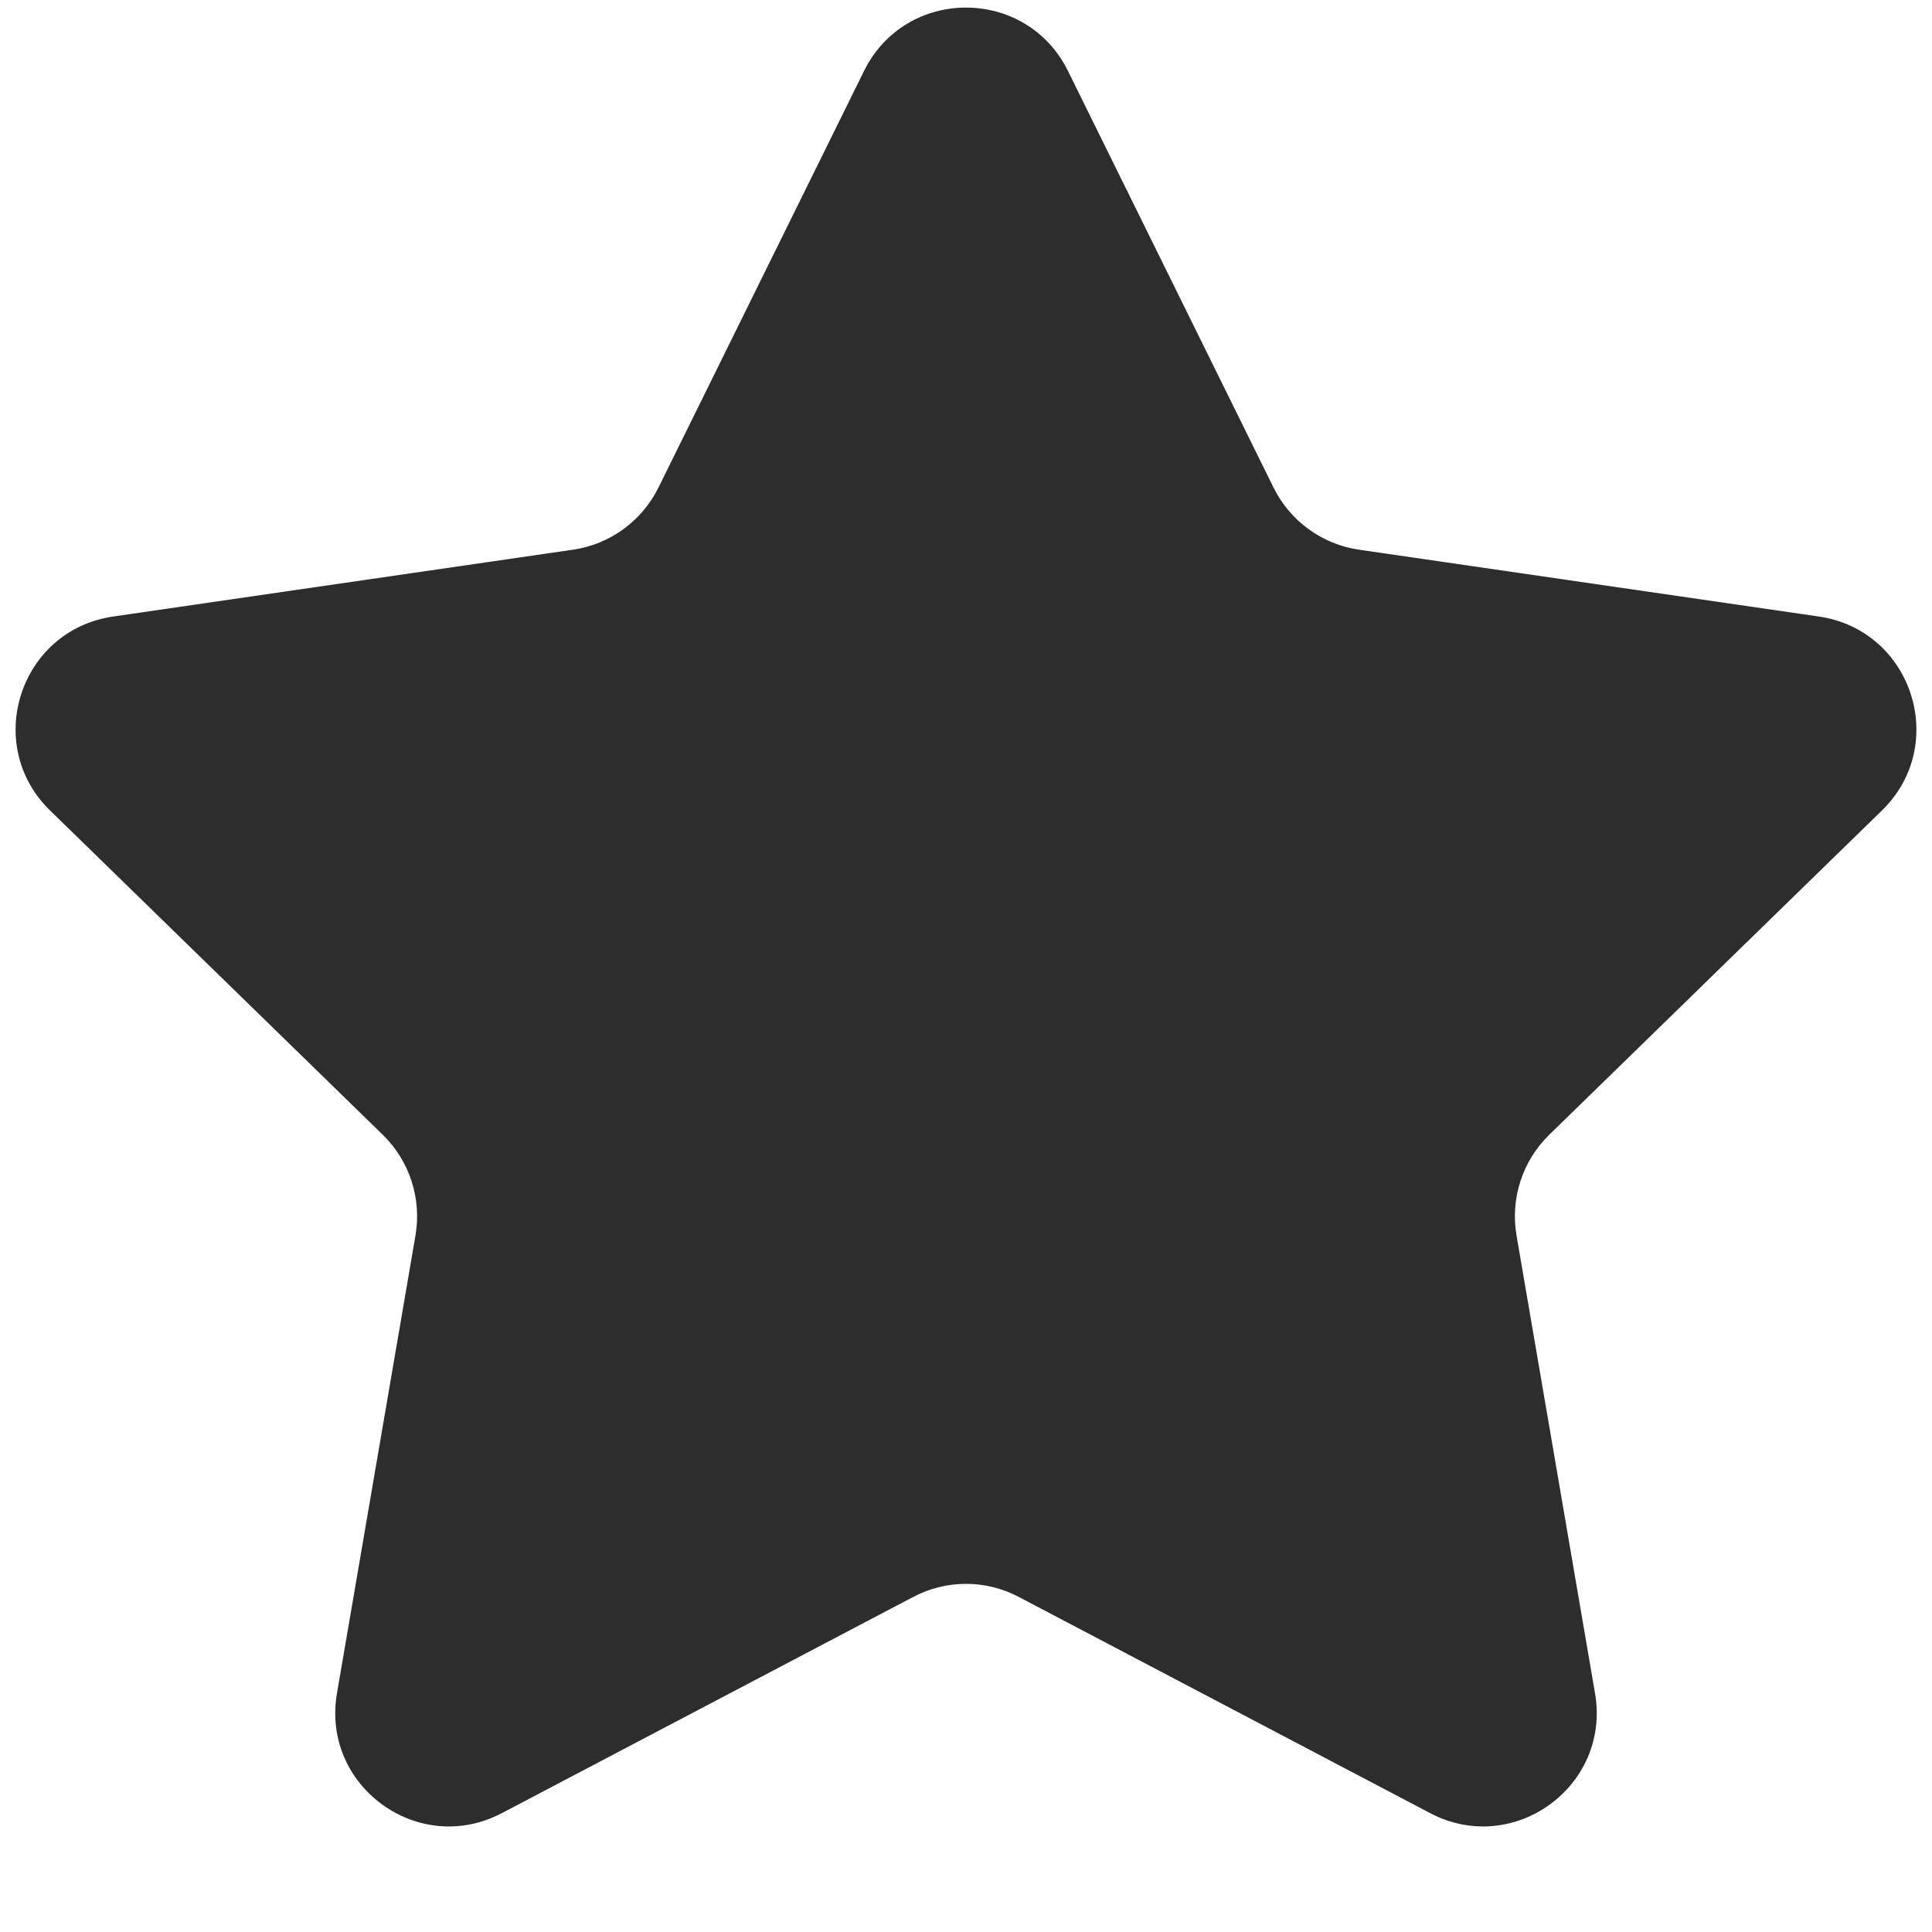<?xml version="1.0" encoding="UTF-8" standalone="no"?><svg width='17' height='17' viewBox='0 0 17 17' fill='none' xmlns='http://www.w3.org/2000/svg'>
<path d='M7.603 0.624C7.97 -0.119 9.03 -0.119 9.397 0.624L11.206 4.29C11.352 4.585 11.633 4.79 11.959 4.837L16.005 5.425C16.826 5.545 17.153 6.553 16.56 7.131L13.632 9.985C13.396 10.215 13.289 10.546 13.344 10.87L14.035 14.9C14.175 15.717 13.318 16.34 12.584 15.954L8.965 14.052C8.674 13.898 8.326 13.898 8.035 14.052L4.416 15.954C3.682 16.34 2.825 15.717 2.965 14.9L3.656 10.87C3.711 10.546 3.604 10.215 3.368 9.985L0.44 7.131C-0.153 6.553 0.174 5.545 0.995 5.425L5.041 4.837C5.367 4.79 5.648 4.585 5.794 4.29L7.603 0.624Z' fill='#2D2D2D'/>
</svg>
